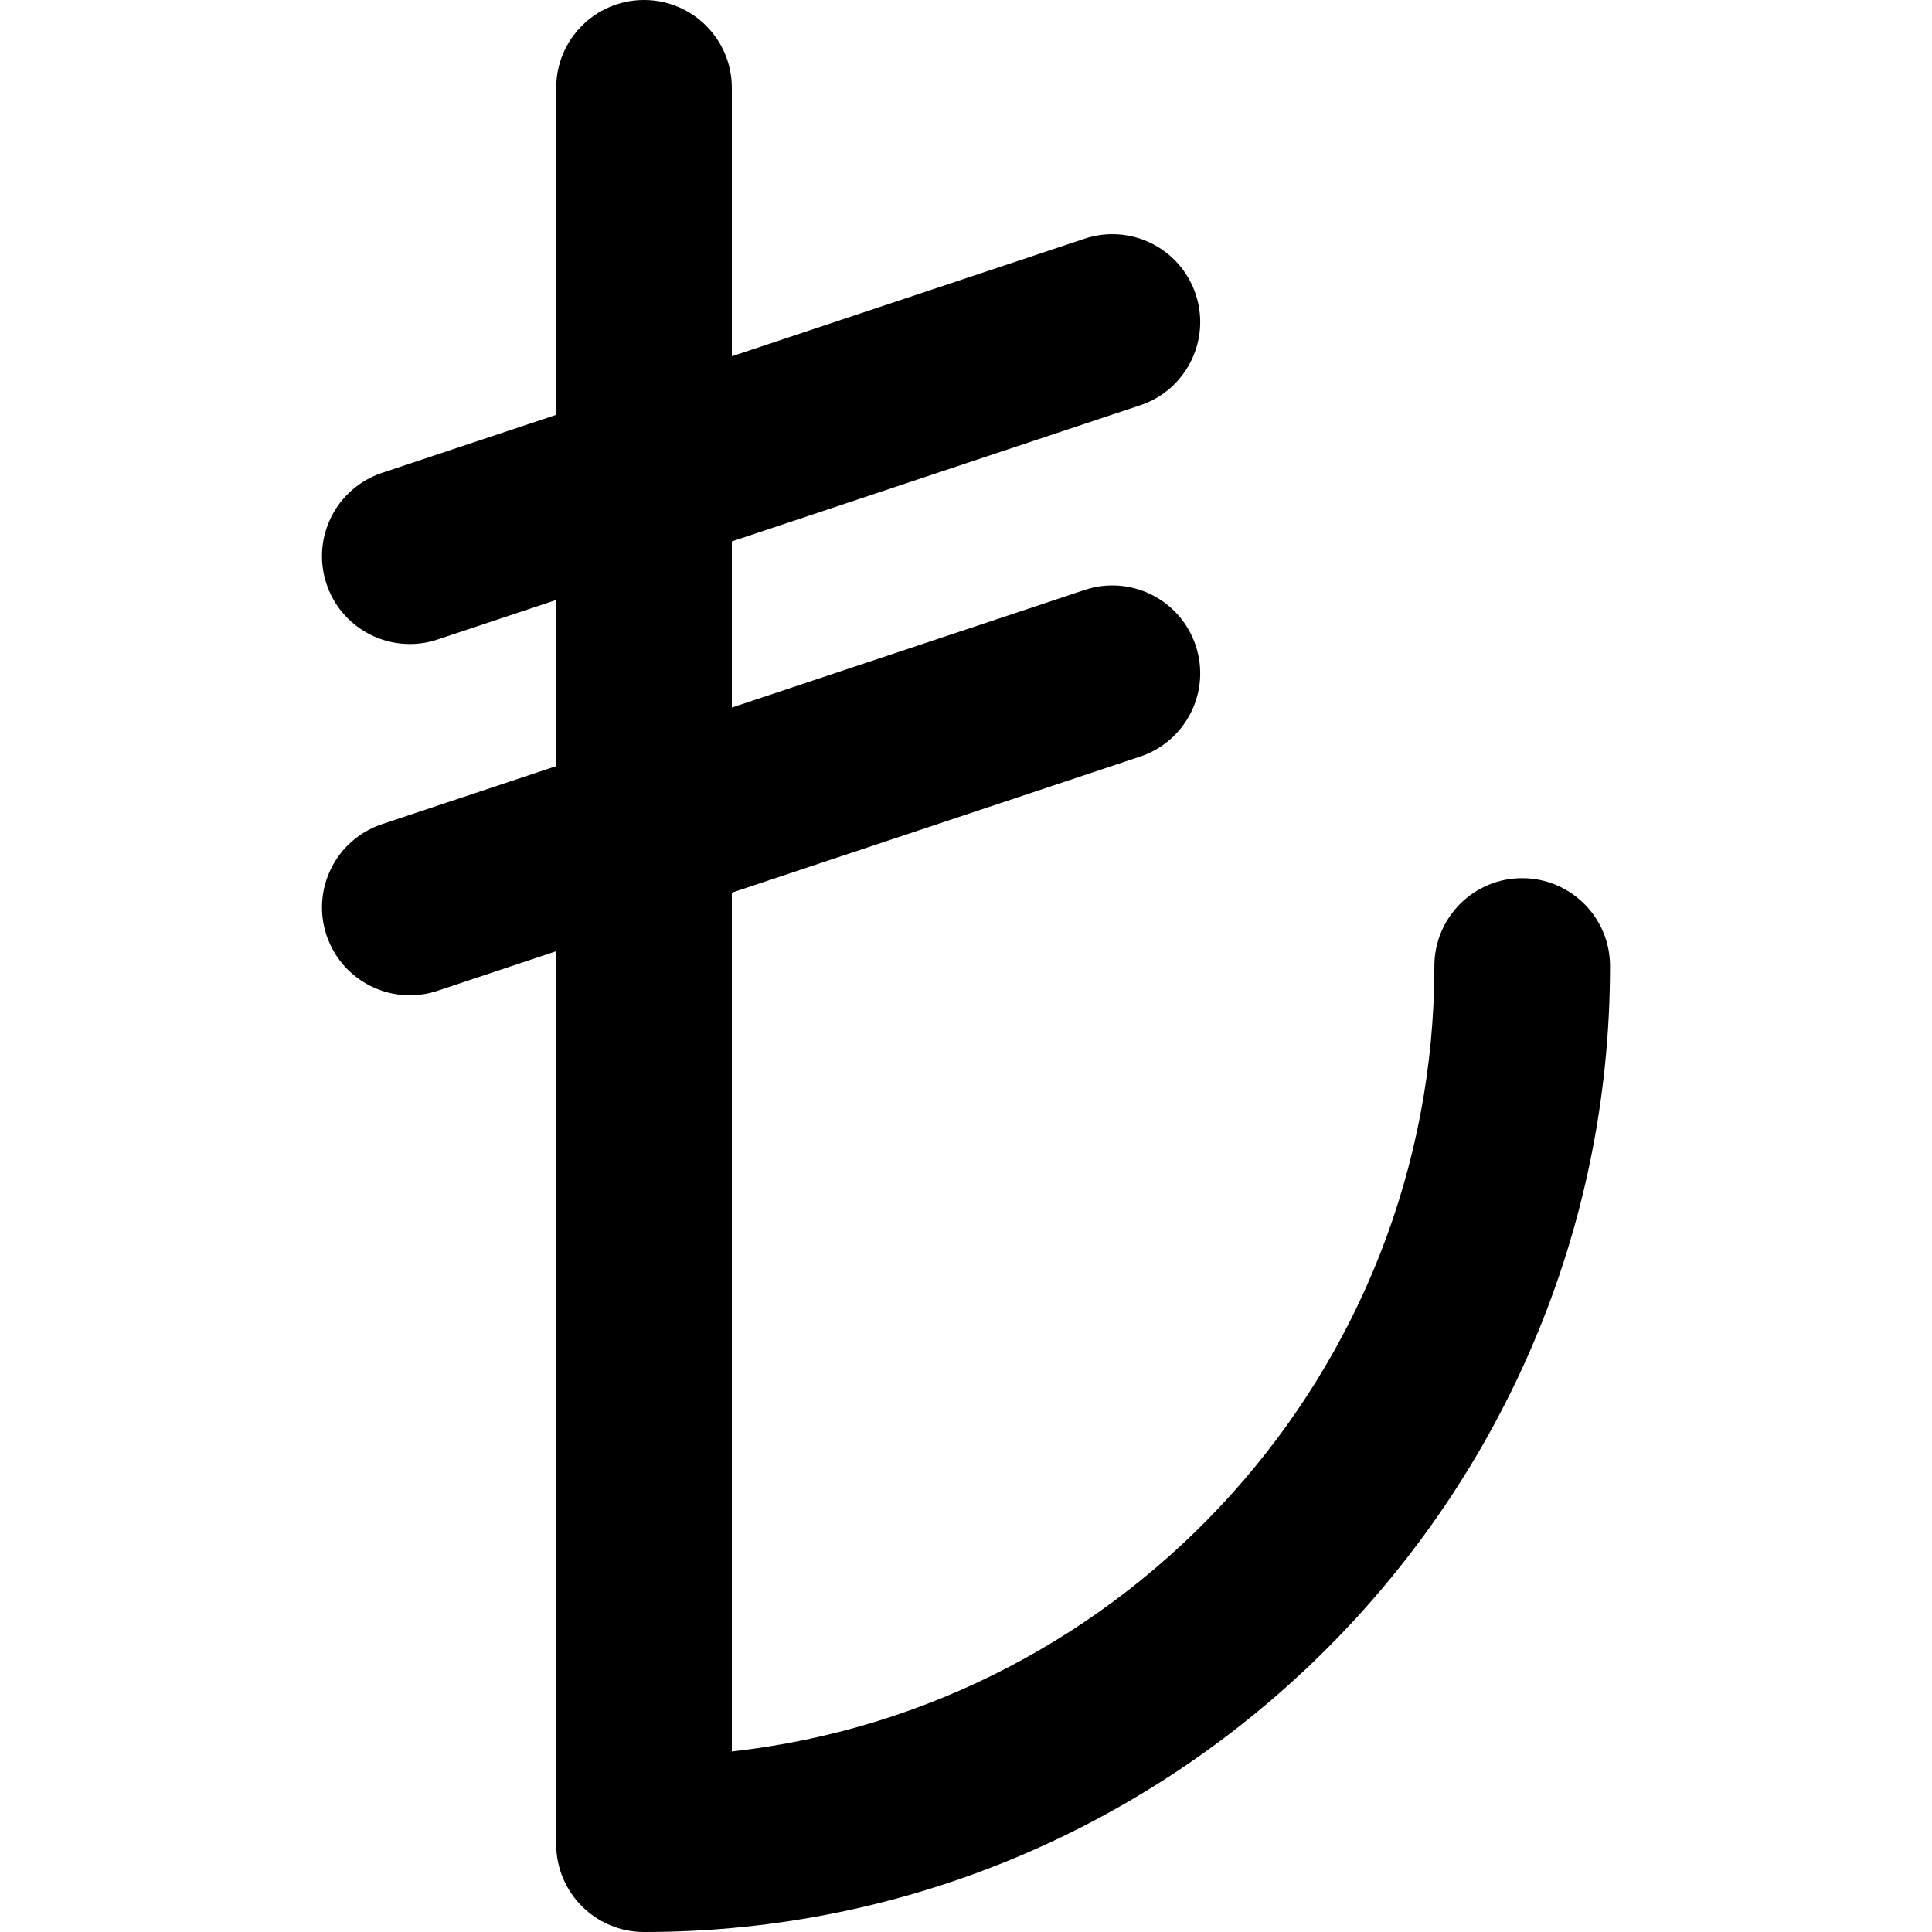 <?xml version="1.0" encoding="iso-8859-1"?>
<!-- Generator: Adobe Illustrator 19.0.0, SVG Export Plug-In . SVG Version: 6.00 Build 0)  -->
<svg version="1.1" id="Layer_1" xmlns="http://www.w3.org/2000/svg" xmlns:xlink="http://www.w3.org/1999/xlink" x="0px" y="0px"
	 viewBox="0 0 330 330" style="enable-background:new 0 0 330 330;" xml:space="preserve">
<path id="XMLID_441_" d="M260.002,150c-8.284,0-15,6.716-15,15c0,69.369-52.595,126.676-119.999,134.162V152.477l69.743-23.247
	c7.859-2.62,12.106-11.115,9.487-18.974c-2.62-7.859-11.117-12.106-18.974-9.487l-60.256,20.086V92.479l69.743-23.247
	c7.859-2.62,12.106-11.115,9.487-18.974c-2.62-7.859-11.117-12.106-18.974-9.487l-60.256,20.085V15c0-8.284-6.716-15-15-15
	s-15,6.716-15,15v55.855L65.258,80.77c-7.859,2.62-12.106,11.115-9.487,18.974c2.096,6.286,7.948,10.26,14.229,10.26
	c1.572,0,3.172-0.249,4.746-0.773l20.257-6.753v28.376l-29.744,9.914c-7.859,2.62-12.106,11.115-9.487,18.974
	c2.096,6.286,7.948,10.26,14.229,10.26c1.572,0,3.172-0.249,4.746-0.773l20.257-6.753V315c0,8.284,6.716,15,15,15
	c90.981,0,165-74.019,165-165C275.002,156.716,268.286,150,260.002,150z"/>
<g>
</g>
<g>
</g>
<g>
</g>
<g>
</g>
<g>
</g>
<g>
</g>
<g>
</g>
<g>
</g>
<g>
</g>
<g>
</g>
<g>
</g>
<g>
</g>
<g>
</g>
<g>
</g>
<g>
</g>
</svg>
